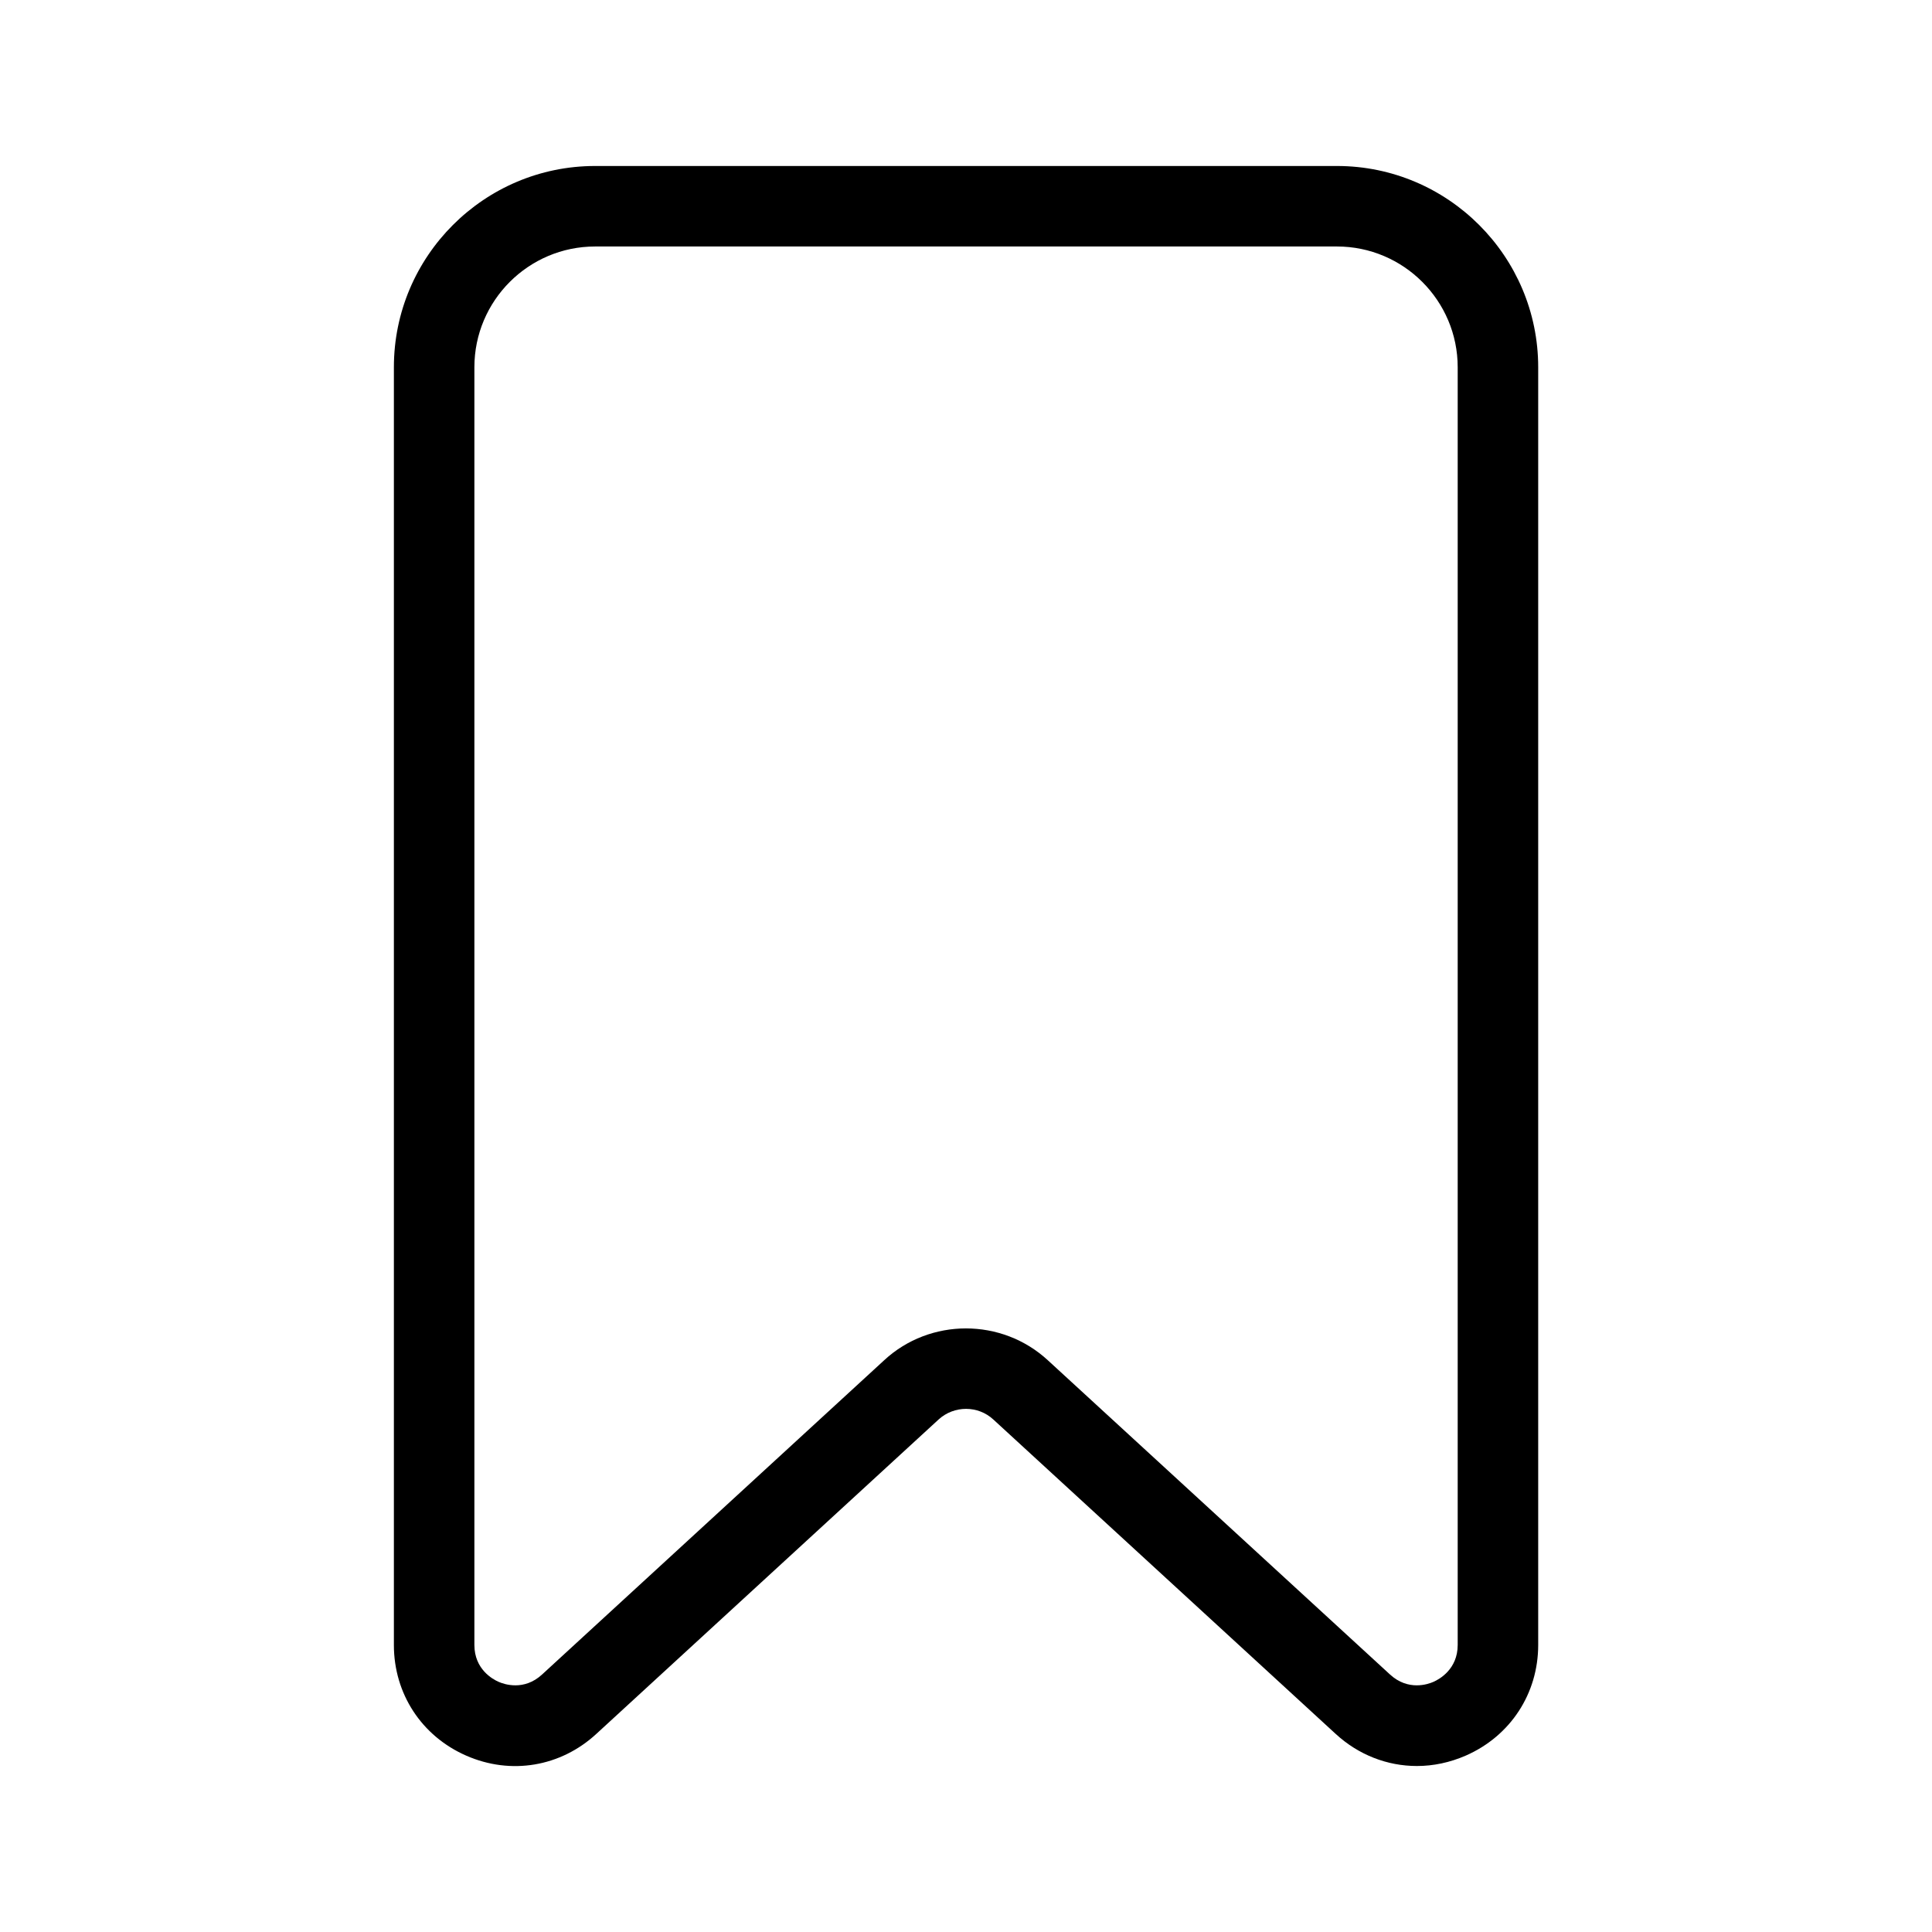 <svg xmlns="http://www.w3.org/2000/svg"
            width="32px" height="32px" viewBox="0 0 24 24">
            <path
                d="M17.601,21.938c-0.366,0-0.725-0.137-1.01-0.4l-4.251-3.904c-0.191-0.177-0.488-0.176-0.68-0.001 l-4.251,3.905c-0.444,0.41-1.063,0.515-1.618,0.271c-0.554-0.243-0.898-0.769-0.898-1.374V4.562c0-1.378,1.121-2.5,2.5-2.5h9.215 c1.379,0,2.5,1.122,2.5,2.5v15.872c0,0.605-0.345,1.131-0.898,1.374C18.011,21.895,17.805,21.938,17.601,21.938z M11.999,16.502 c0.366,0,0.732,0.132,1.018,0.396l4.251,3.904c0.225,0.206,0.471,0.121,0.54,0.09c0.07-0.031,0.3-0.155,0.3-0.458V4.562 c0-0.827-0.673-1.5-1.5-1.5H7.393c-0.827,0-1.5,0.673-1.5,1.5v15.872c0,0.303,0.229,0.427,0.3,0.458 c0.069,0.031,0.316,0.116,0.54-0.09l4.251-3.905C11.268,16.634,11.634,16.502,11.999,16.502z">
            </path>
        </svg>
